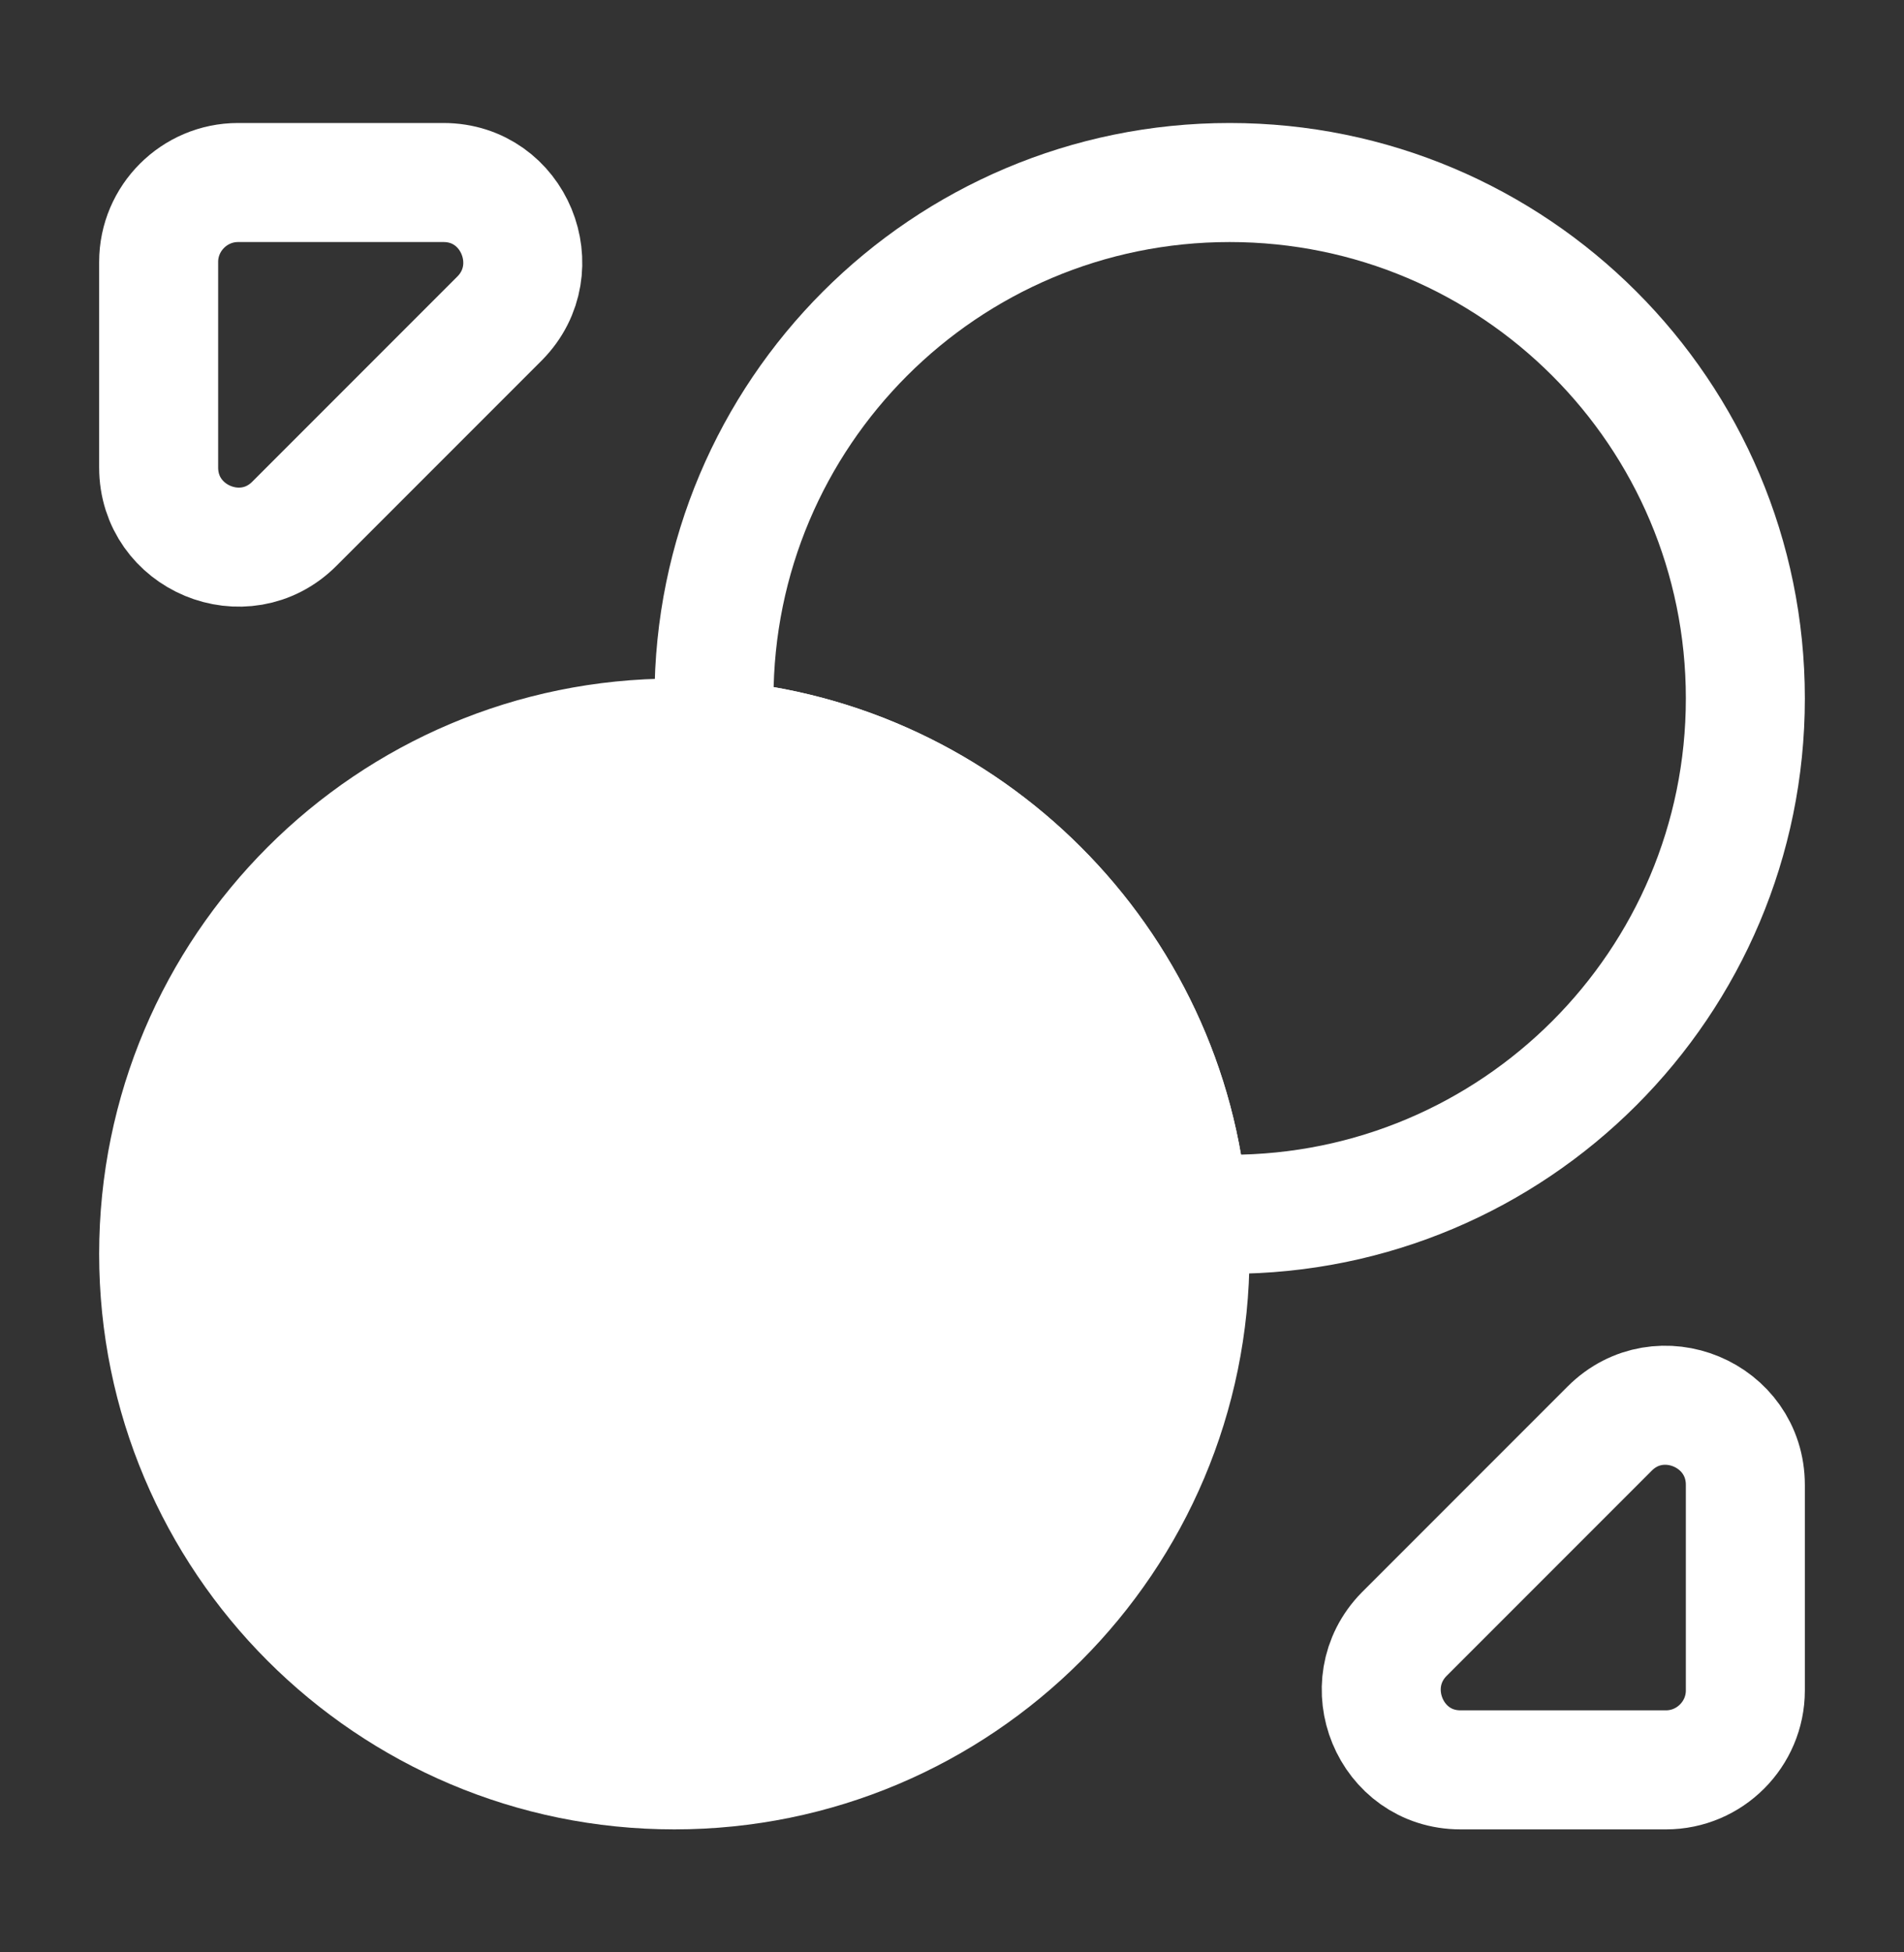 <svg width="40" height="41" viewBox="0 0 40 41" fill="none" xmlns="http://www.w3.org/2000/svg">
<rect x="0" y="0" width="40" height="41" fill="#333333" stroke="none"/>
<path d="M36.667 14.667C36.667 20.65 31.817 25.5 25.833 25.5C25.55 25.5 25.25 25.483 24.967 25.467C24.55 20.183 20.317 15.95 15.033 15.534C15.017 15.25 15 14.95 15 14.667C15 8.684 19.85 3.833 25.833 3.833C31.817 3.833 36.667 8.684 36.667 14.667Z" stroke="white" stroke-width="2.5" stroke-linecap="round" stroke-linejoin="round"/>
<path d="M25 26.333C25 32.317 20.15 37.167 14.167 37.167C8.184 37.167 3.333 32.317 3.333 26.333C3.333 20.35 8.184 15.5 14.167 15.5C14.45 15.5 14.75 15.517 15.034 15.533C20.317 15.95 24.55 20.183 24.967 25.467C24.983 25.75 25 26.05 25 26.333Z" fill="white" stroke="white" stroke-width="2.5" stroke-linecap="round" stroke-linejoin="round"/>
<path d="M9.317 3.833H5C4.083 3.833 3.333 4.583 3.333 5.5V9.817C3.333 11.3 5.133 12.05 6.183 11L10.5 6.683C11.534 5.633 10.8 3.833 9.317 3.833Z" stroke="white" stroke-width="2.5" stroke-linecap="round" stroke-linejoin="round"/>
<path d="M30.683 37.167H35C35.917 37.167 36.667 36.417 36.667 35.5V31.184C36.667 29.7 34.867 28.95 33.817 30L29.5 34.317C28.467 35.367 29.2 37.167 30.683 37.167Z" stroke="white" stroke-width="2.5" stroke-linecap="round" stroke-linejoin="round"/>
</svg>
